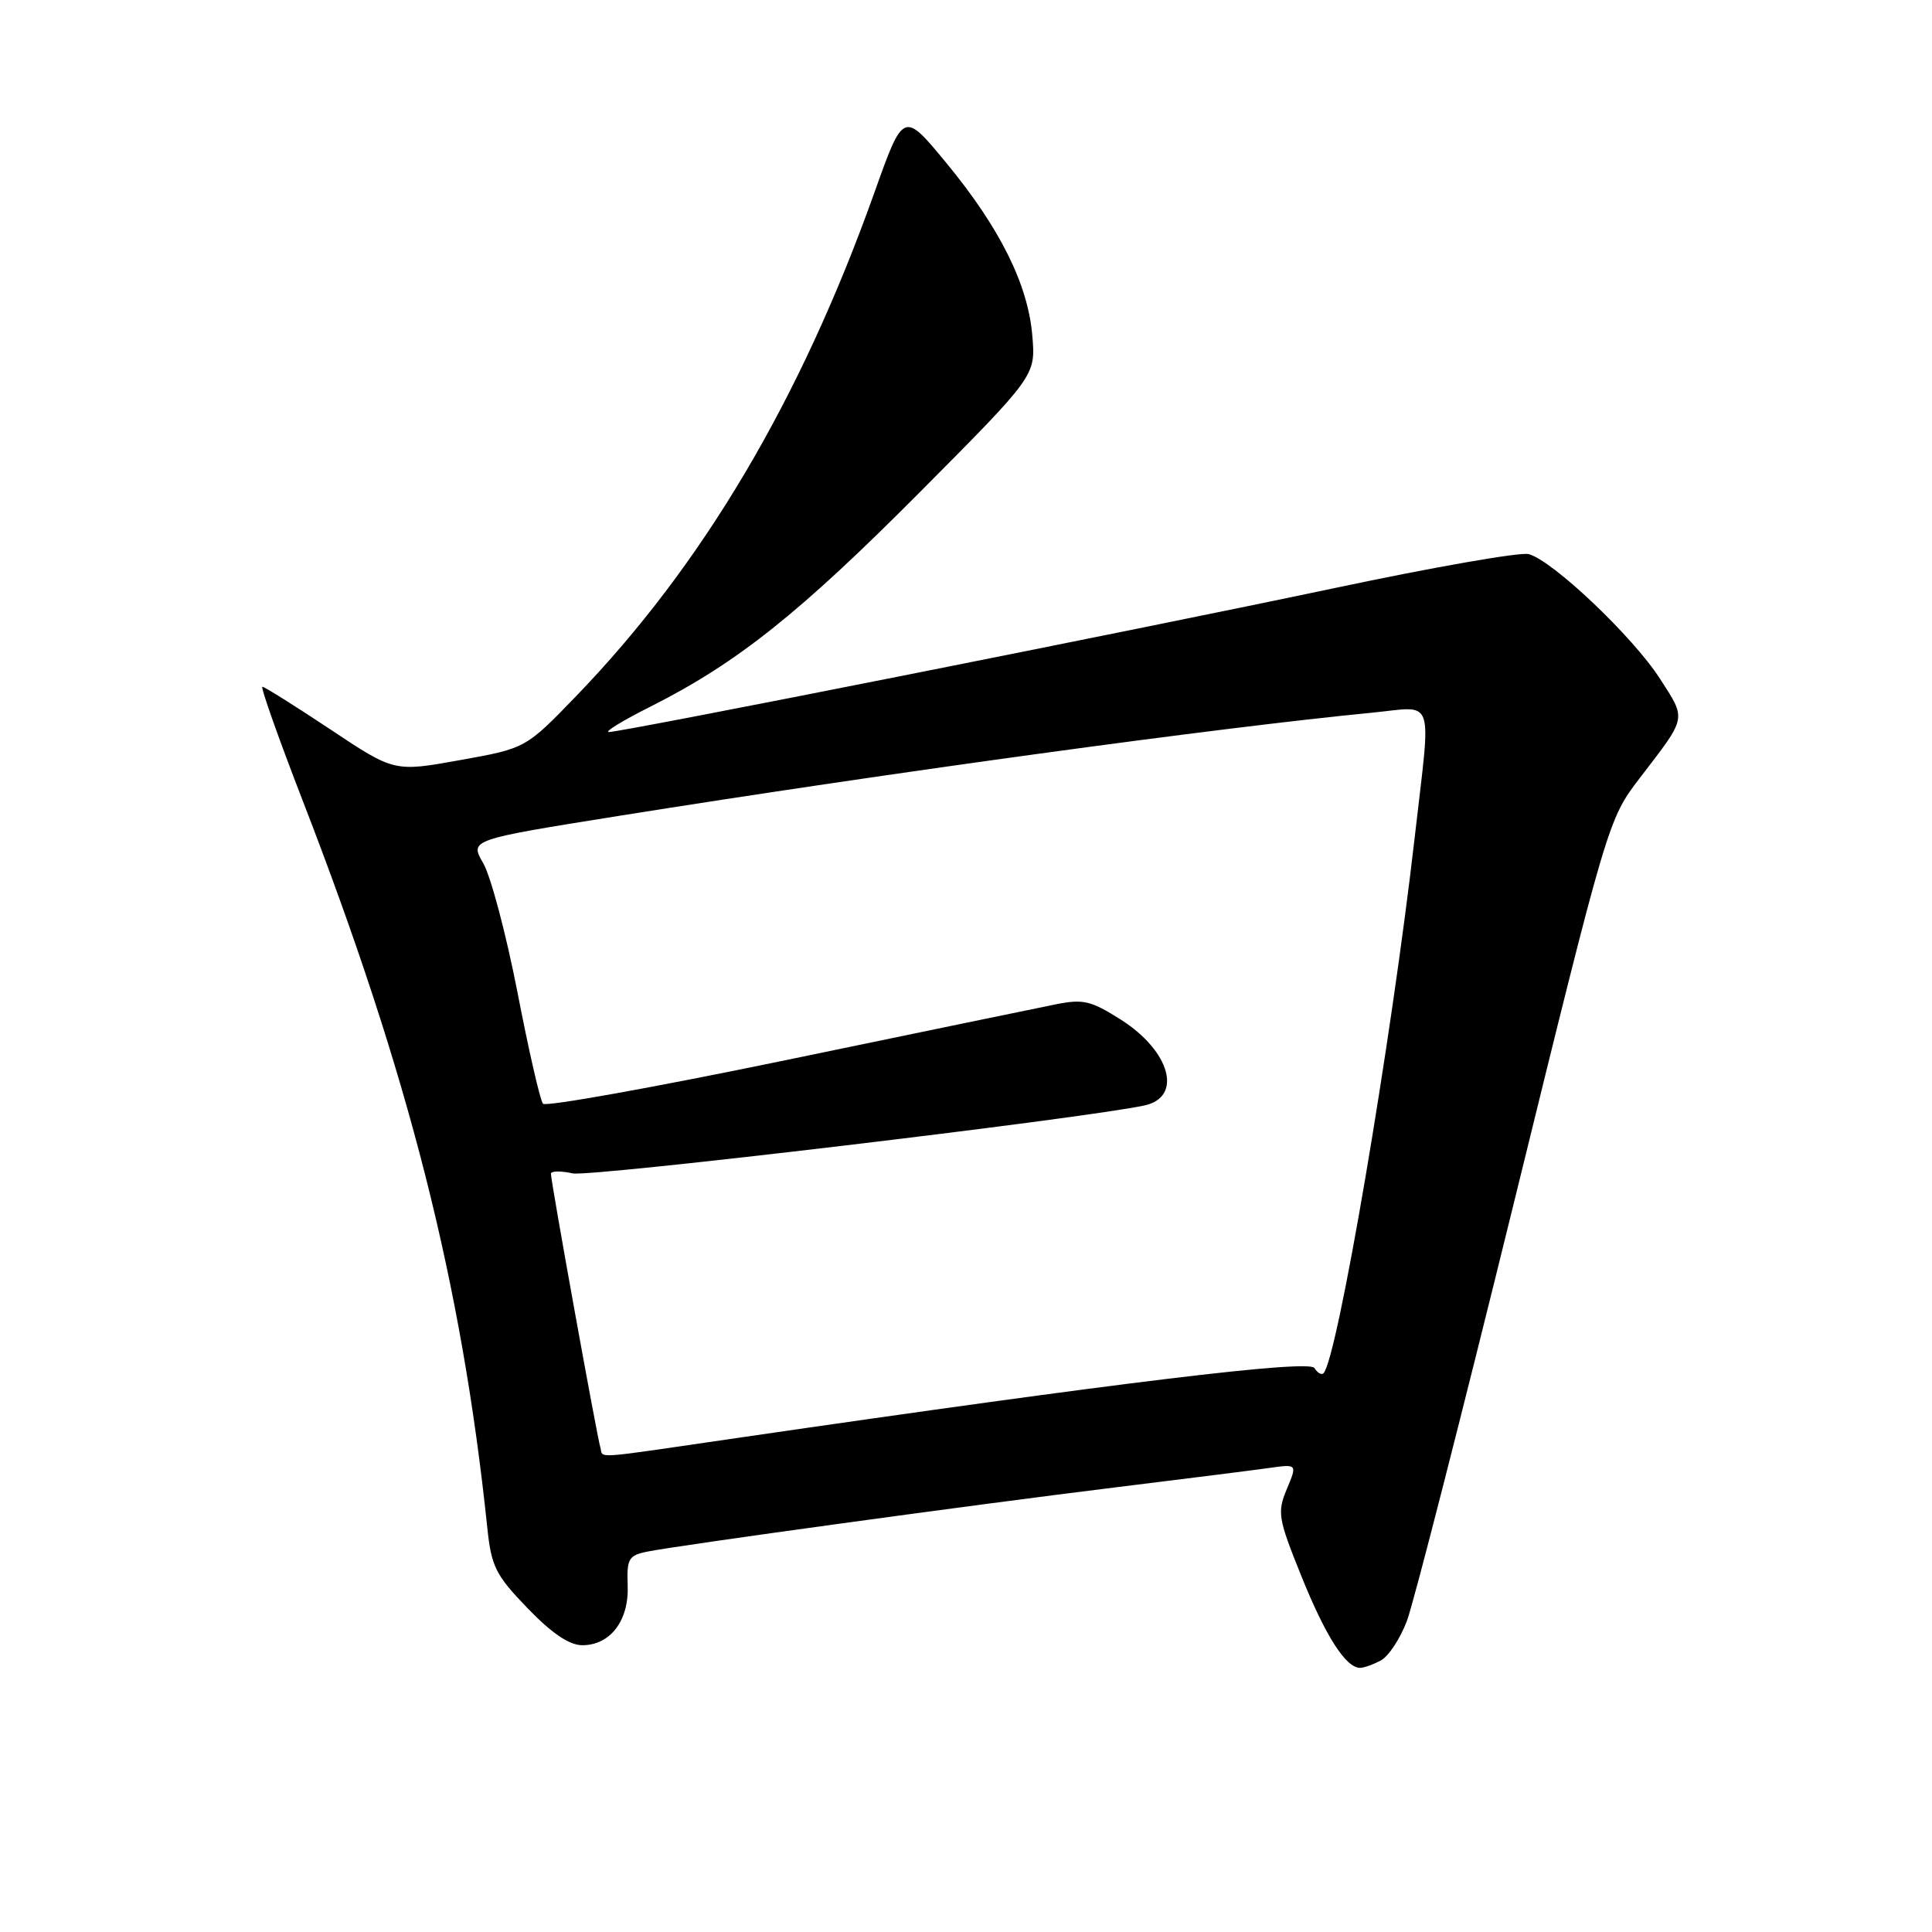 <?xml version="1.0" encoding="UTF-8" standalone="no"?>
<!DOCTYPE svg PUBLIC "-//W3C//DTD SVG 1.1//EN" "http://www.w3.org/Graphics/SVG/1.1/DTD/svg11.dtd" >
<svg xmlns="http://www.w3.org/2000/svg" xmlns:xlink="http://www.w3.org/1999/xlink" version="1.1" viewBox="0 0 256 256">
 <g >
 <path fill="currentColor"
d=" M 182.98 220.01 C 183.99 219.47 185.55 217.11 186.43 214.76 C 187.31 212.42 193.67 187.57 200.56 159.54 C 213.06 108.64 213.09 108.57 217.29 103.08 C 223.59 94.87 223.48 95.42 219.95 89.93 C 216.37 84.35 205.67 74.21 202.54 73.42 C 201.42 73.14 189.93 75.15 177.00 77.89 C 150.11 83.57 82.43 97.00 80.67 97.00 C 80.03 97.00 82.52 95.47 86.21 93.62 C 97.66 87.85 105.94 81.25 121.86 65.24 C 137.23 49.78 137.23 49.78 136.79 44.51 C 136.23 37.70 132.50 30.21 125.40 21.60 C 119.71 14.70 119.71 14.70 115.84 25.58 C 106.06 53.00 93.10 74.88 76.35 92.23 C 69.66 99.16 69.66 99.16 60.95 100.72 C 52.24 102.29 52.24 102.29 43.76 96.64 C 39.09 93.54 35.05 91.00 34.77 91.00 C 34.49 91.00 36.92 97.86 40.17 106.25 C 54.19 142.46 61.17 169.99 64.56 202.34 C 65.10 207.58 65.65 208.68 69.90 213.09 C 73.12 216.43 75.44 218.00 77.16 218.00 C 80.87 218.00 83.36 214.73 83.17 210.07 C 83.04 206.55 83.30 206.10 85.76 205.60 C 89.89 204.76 129.29 199.35 148.00 197.06 C 157.07 195.94 166.17 194.80 168.20 194.51 C 171.90 193.99 171.90 193.99 170.51 197.31 C 169.22 200.41 169.35 201.19 172.44 208.85 C 175.65 216.81 178.33 221.00 180.22 221.00 C 180.72 221.00 181.96 220.56 182.98 220.01 Z  M 79.54 191.75 C 79.10 190.32 73.00 156.59 73.00 155.53 C 73.00 155.15 74.30 155.13 75.89 155.48 C 78.21 155.99 143.53 148.23 151.64 146.48 C 156.76 145.38 155.08 139.28 148.52 135.11 C 144.51 132.57 143.51 132.34 139.75 133.11 C 137.41 133.58 121.35 136.90 104.05 140.49 C 86.76 144.07 72.31 146.67 71.95 146.25 C 71.58 145.84 70.06 139.20 68.57 131.50 C 67.07 123.80 65.03 116.10 64.03 114.38 C 62.23 111.27 62.23 111.27 81.86 108.13 C 118.02 102.36 161.37 96.42 181.75 94.44 C 190.28 93.62 189.65 91.79 187.45 111.00 C 184.34 138.17 177.20 180.13 175.37 181.96 C 175.11 182.23 174.57 181.92 174.17 181.27 C 173.46 180.12 148.23 183.18 98.16 190.47 C 77.76 193.44 80.03 193.29 79.54 191.75 Z "/>
</g>
</svg>